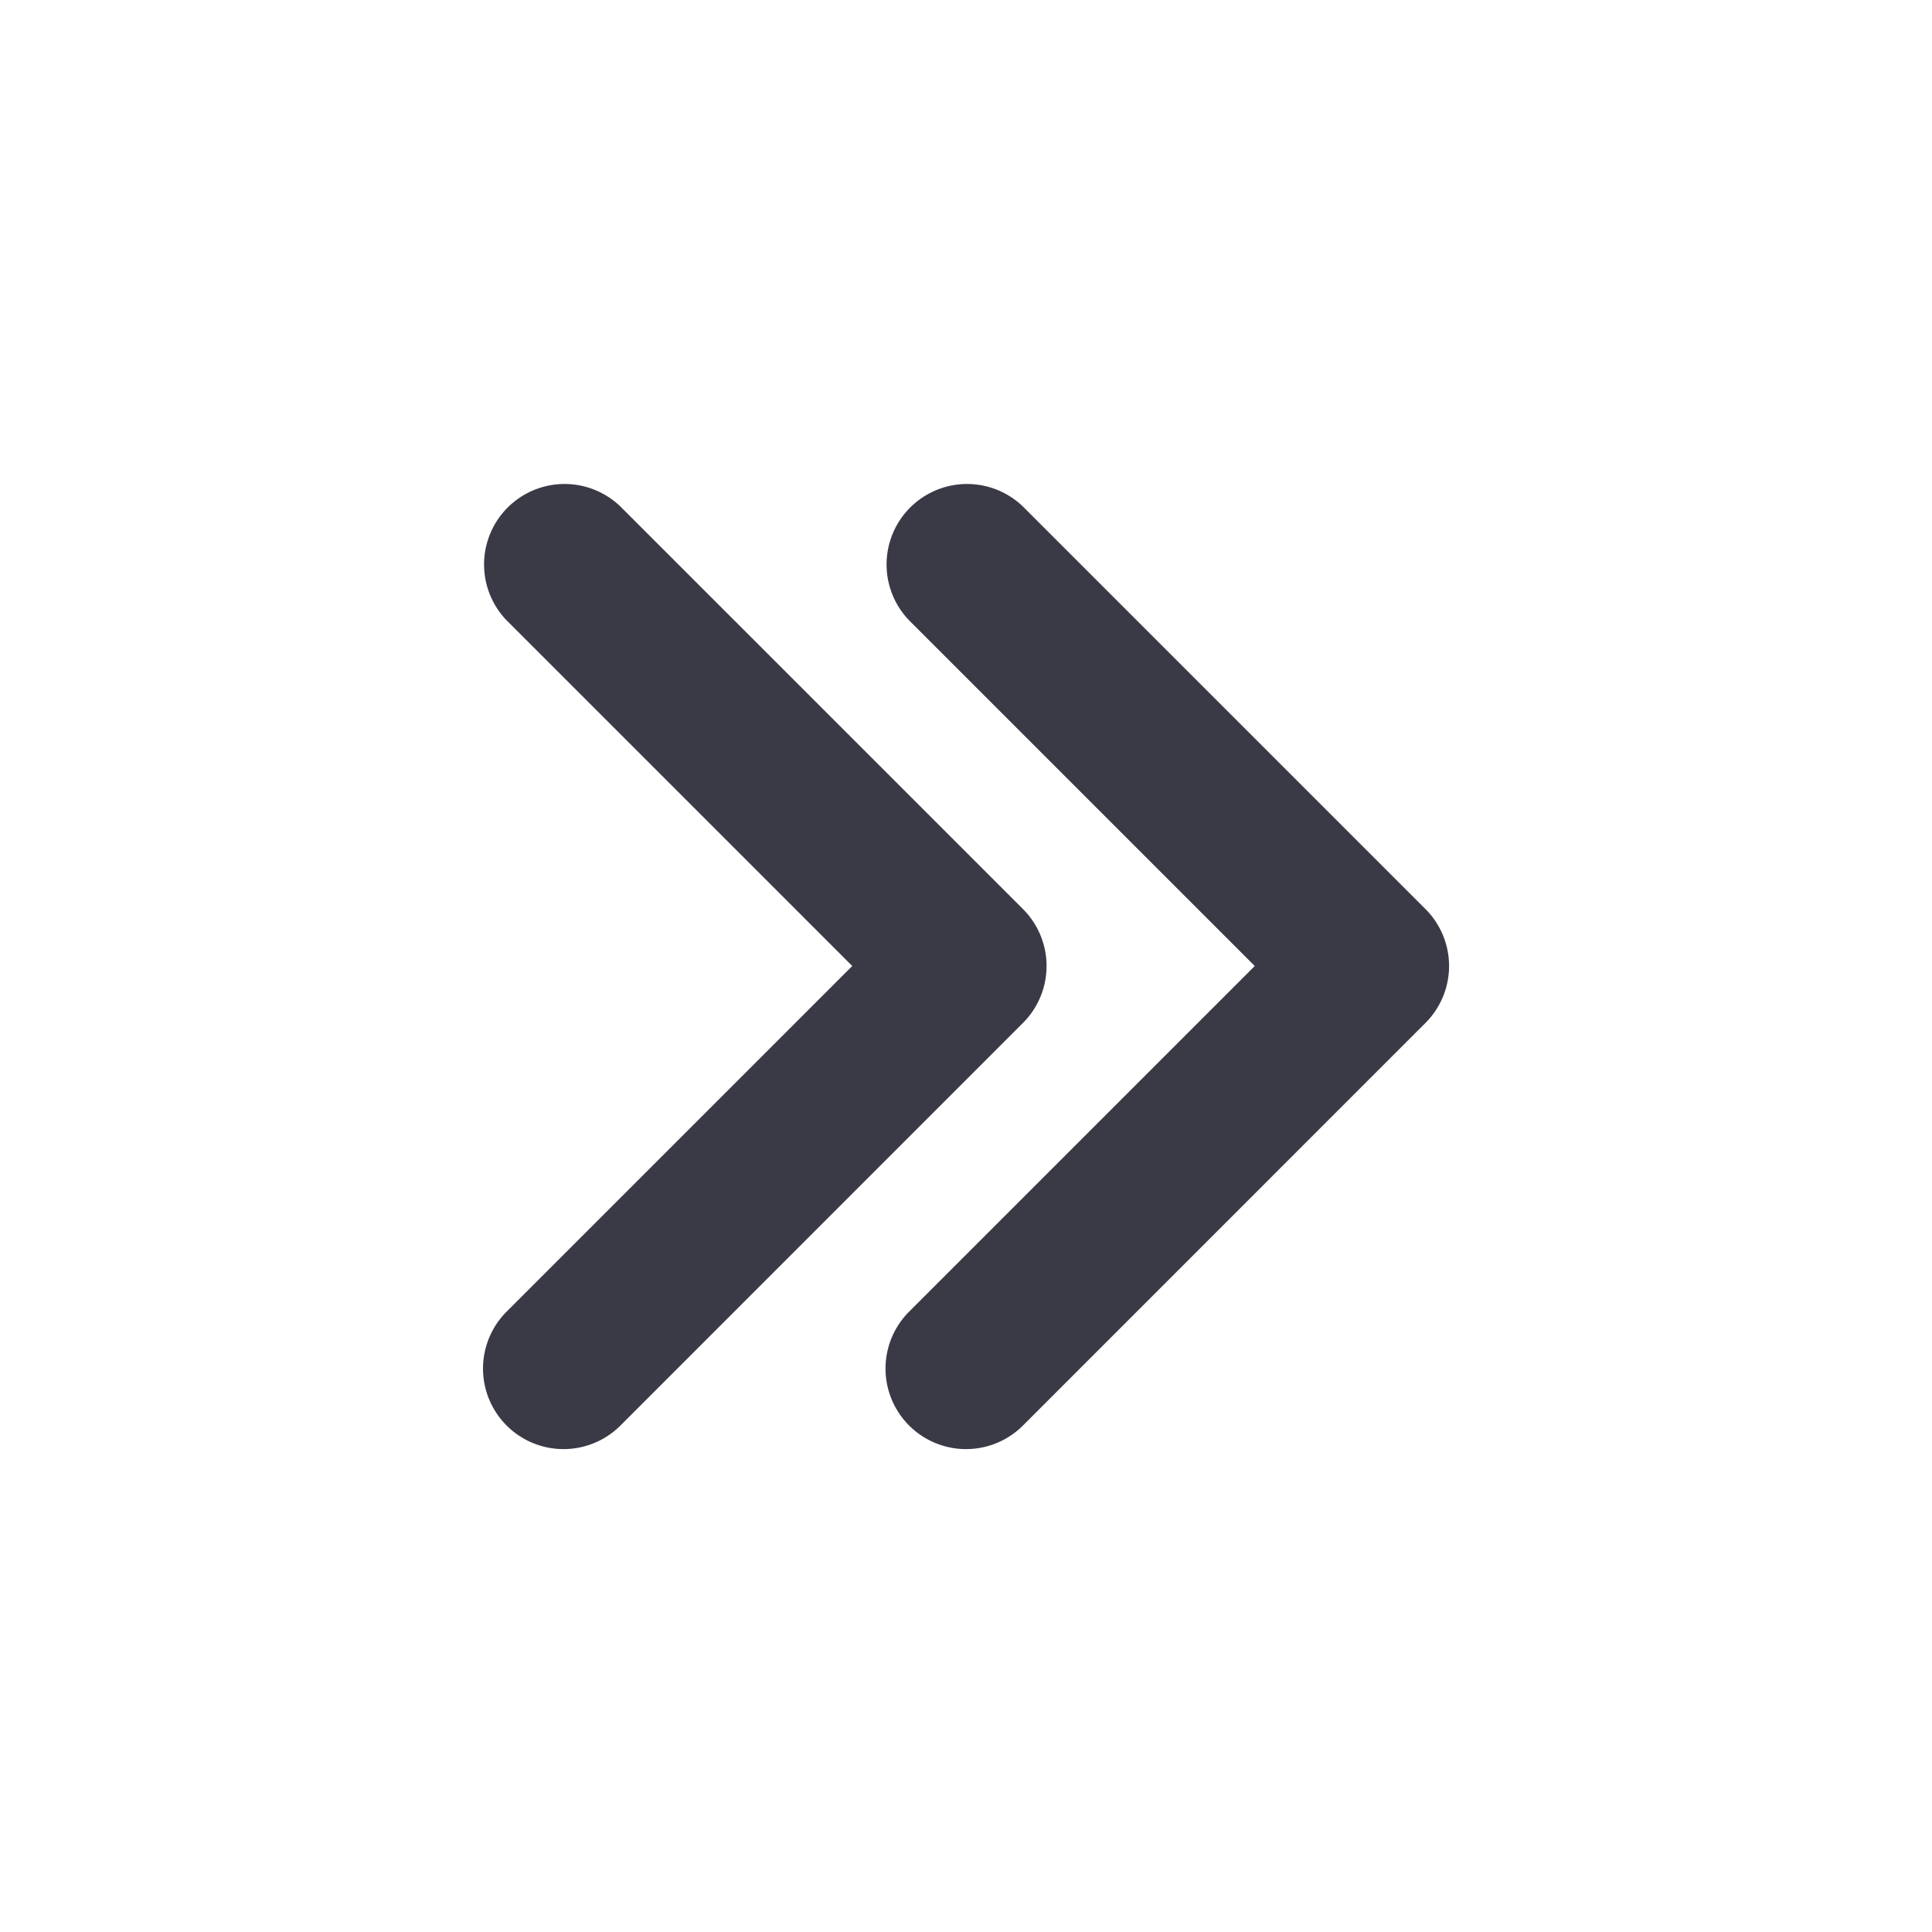 <svg xmlns="http://www.w3.org/2000/svg" width="24" height="24" viewBox="0 0 24 24">
    <path fill="#3A3A47" fill-rule="evenodd" d="M11.294 7.707a1 1 0 0 1 1.414-1.414l5 5a1 1 0 0 1 0 1.414l-5 5.001a1 1 0 0 1-1.415-1.414L15.587 12l-4.293-4.293zm-5 0a1 1 0 0 1 1.414-1.414l5 5a1 1 0 0 1 0 1.414l-5 5.001a1 1 0 0 1-1.415-1.414L10.587 12 6.294 7.707z"/>
</svg>
